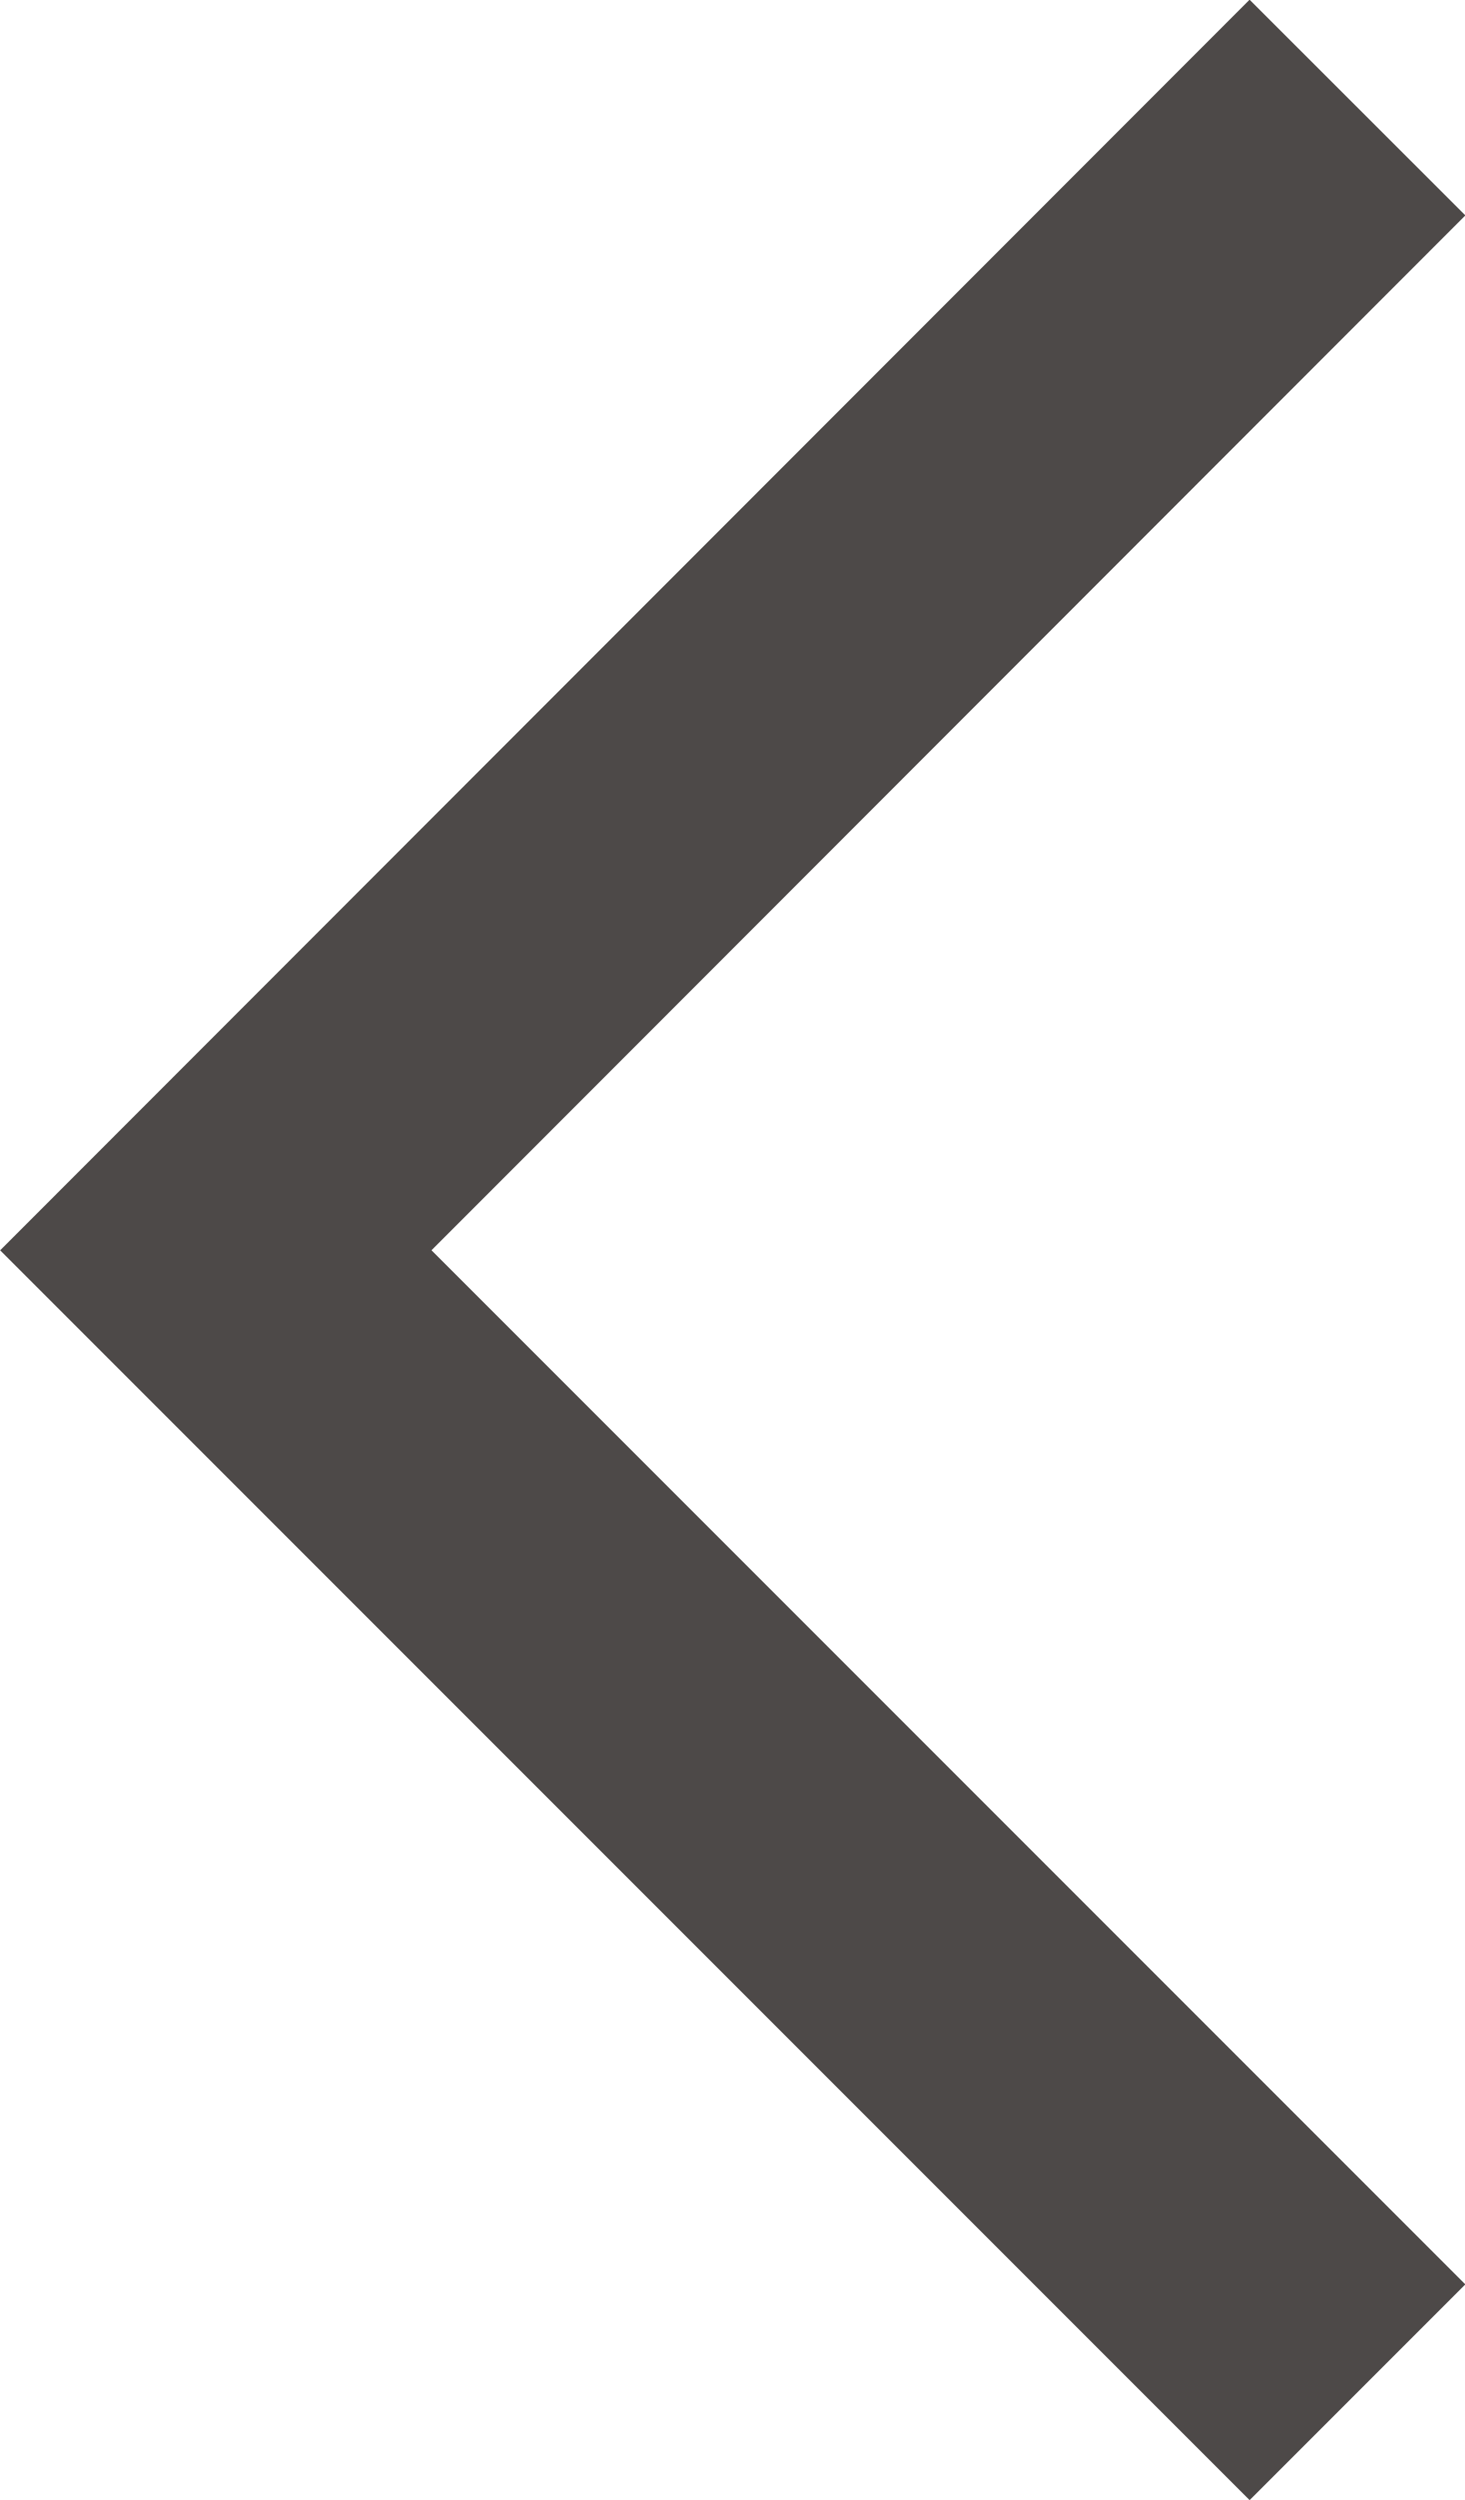 <?xml version="1.0" encoding="UTF-8"?><svg id="b" xmlns="http://www.w3.org/2000/svg" width="19.21" height="32.77" viewBox="0 0 19.21 32.77"><g id="c"><polyline points="17.8 31.36 2.83 16.39 17.8 1.41" fill="none" stroke="#4d4948" stroke-miterlimit="10" stroke-width="4"/></g></svg>